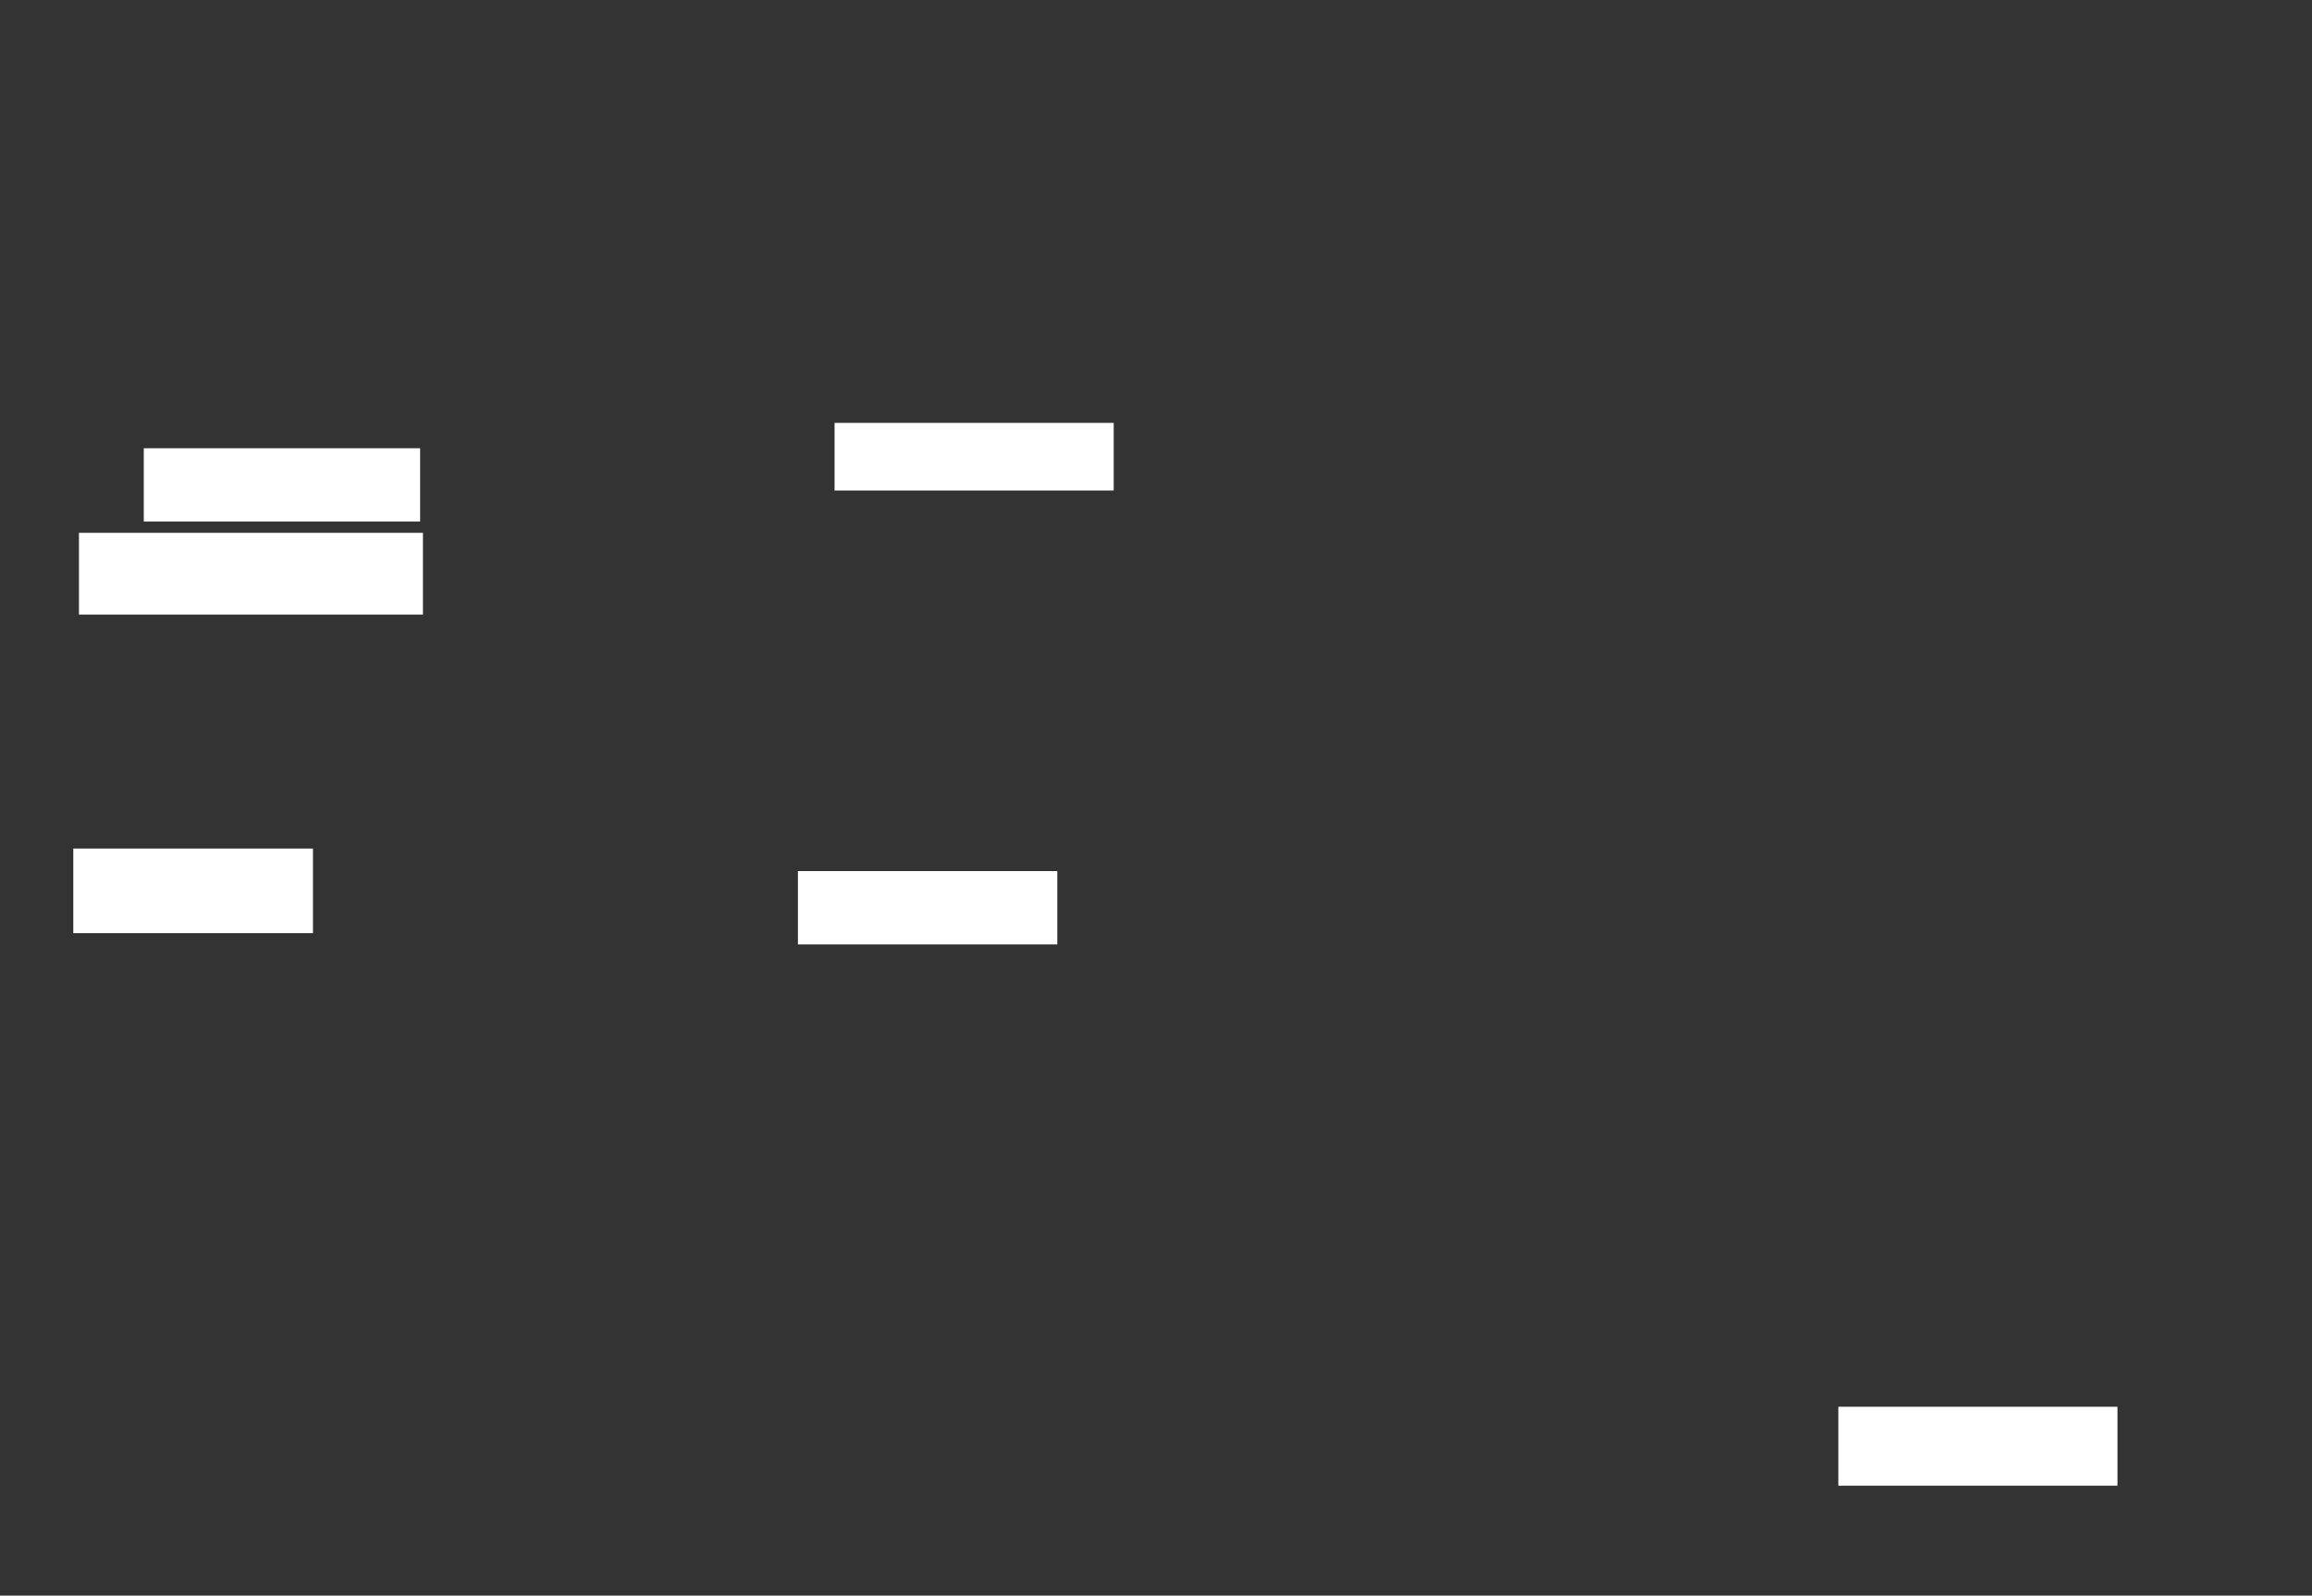 <ns0:svg xmlns:ns0="http://www.w3.org/2000/svg" height="566" width="820">
 <ns0:rect width="100%" height="100%" fill="#333333" stroke="none"/>
 <ns0:g>
  <ns0:title>Shapes</ns0:title>
  <ns0:rect fill="#FFFFFF" height="26" stroke-width="0" width="92" x="283" y="309" />
  <ns0:rect fill="#FFFFFF" height="24" stroke-width="0" width="99" x="296" y="150" />
  <ns0:rect fill="#FFFFFF" height="28" stroke-width="0" width="99" x="652" y="499" />
  <ns0:rect fill="#FFFFFF" height="30" stroke-width="0" width="85" x="26" y="301" />
  <ns0:g>
   <ns0:rect fill="#FFFFFF" height="26" stroke-width="0" width="98" x="51" y="159" />
   <ns0:rect fill="#FFFFFF" height="29" stroke-width="0" width="122" x="28" y="189" />
  </ns0:g>
 </ns0:g>
</ns0:svg>